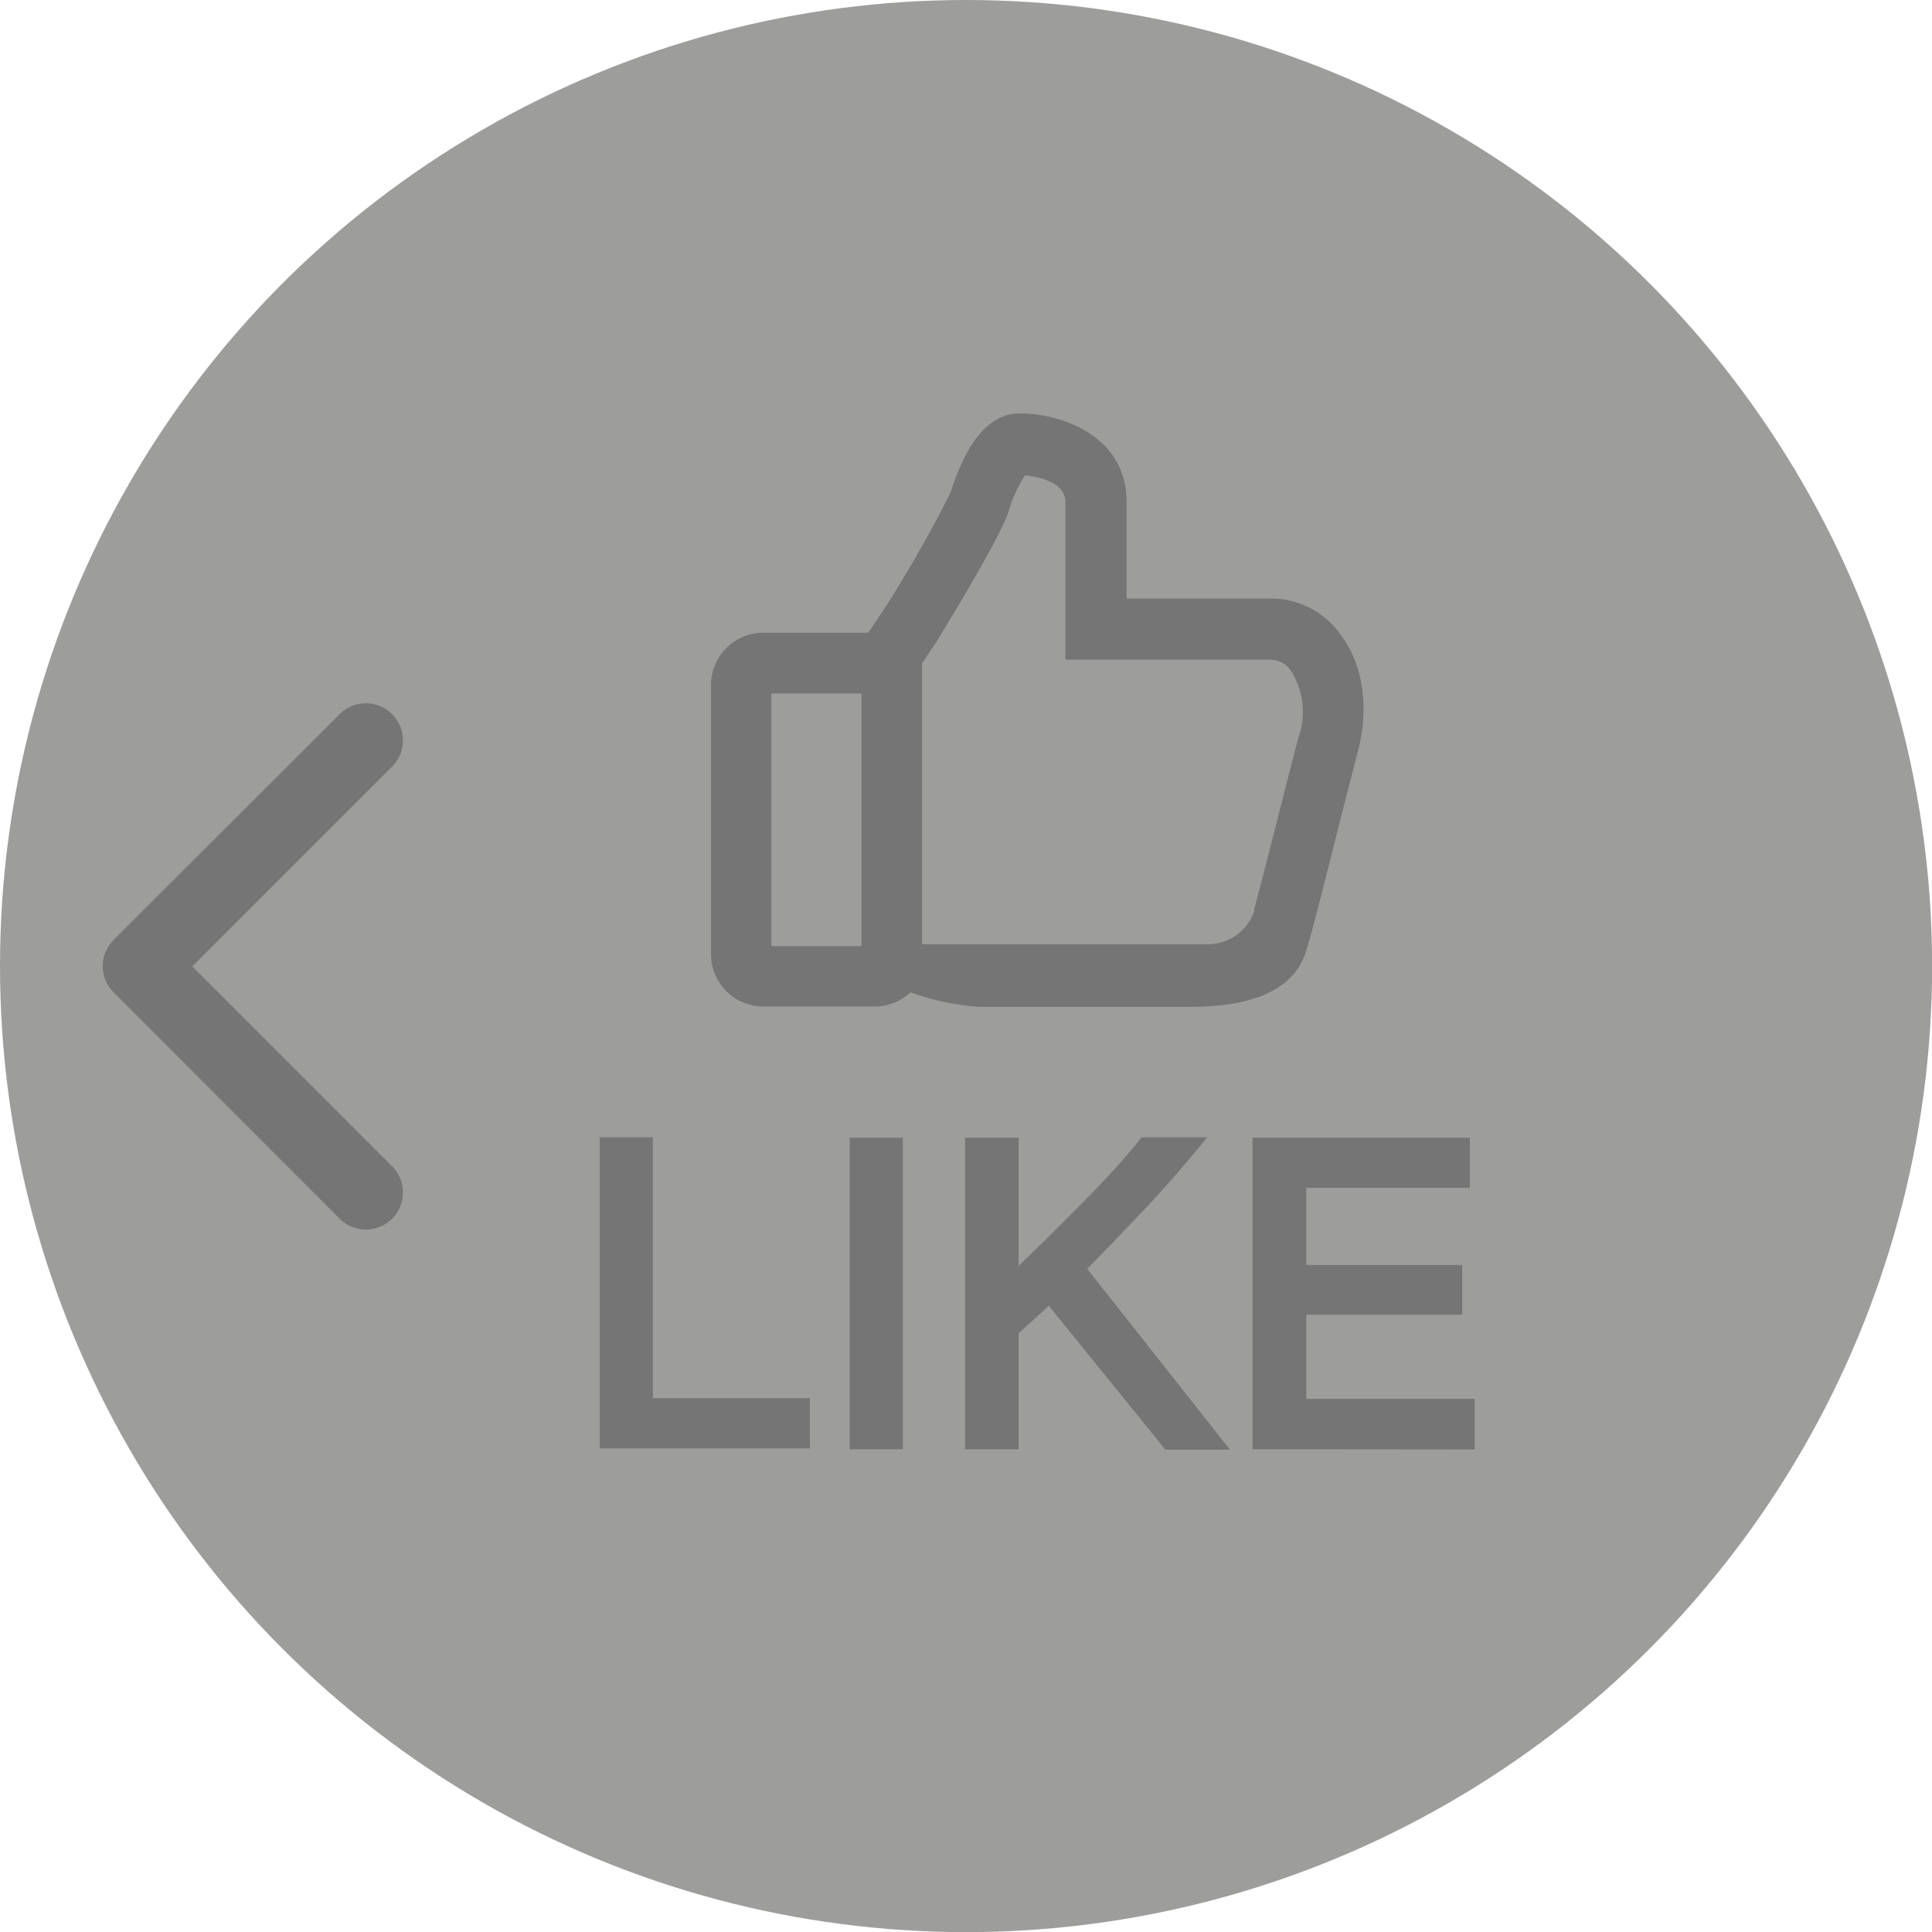 <svg xmlns="http://www.w3.org/2000/svg" viewBox="0 0 177.17 177.17"><defs><style>.cls-1{fill:#9d9d9c;}.cls-2{fill:#757575;}</style></defs><title>자산 2</title><g id="레이어_2" data-name="레이어 2"><g id="Layer_5" data-name="Layer 5"><circle class="cls-1" cx="88.59" cy="88.59" r="88.59"/><path class="cls-2" d="M31.06,65.58a3.4,3.4,0,1,1,4.8,4.81L17.63,88.62l18.23,18.24a3.4,3.4,0,1,1-4.8,4.81L10.42,91a3.41,3.41,0,0,1-.75-3.68,3.49,3.49,0,0,1,.75-1.13h0Z"/><path class="cls-2" d="M55,132.82V104.29h4.87l0,23.93H74.27v4.6Z"/><path class="cls-2" d="M77.92,132.9V104.33h4.87V132.9Z"/><path class="cls-2" d="M106.87,132.94l-10.69-13.2-1.48,1.35c-.51.47-.94.85-1.29,1.16V132.9H88.5V104.33h4.91v11.75c1.72-1.64,3.65-3.55,5.78-5.7s4-4.19,5.51-6.09h6q-2.67,3.34-5.6,6.45t-5.4,5.61l13.09,16.59Z"/><path class="cls-2" d="M114.86,132.9V104.33h19.93v4.6h-15V116h14.3v4.56h-14.3v7.72l15.44,0v4.64Z"/><path class="cls-2" d="M122.83,58.06a7.76,7.76,0,0,0-6.19-3.17H103.31V46c0-5.94-5.86-8.09-9.79-8.09-2.7,0-4.79,2.38-6.37,7.29a116.26,116.26,0,0,1-6,10.54l-1.53,2.28H69.93a4.81,4.81,0,0,0-4.73,4.81V87.5a4.8,4.8,0,0,0,4.73,4.8H80.21A4.76,4.76,0,0,0,83.49,91a23.09,23.09,0,0,0,6.33,1.33h18.83c2.6,0,9.51,0,11.11-5.06.51-1.6,1.73-6.41,3-11.5.63-2.46,1.25-4.9,1.76-6.86C125.59,64.87,125,60.81,122.83,58.06ZM79,81.07v5.69H70.74V63.6H79Zm40.1-13.57c-.52,2-1.14,4.42-1.77,6.89-.81,3.22-1.71,6.73-2.32,9h0l0,.19a4.48,4.48,0,0,1-4.08,3l-.41,0-.29,0H110l-.35,0H84.56V60.83l1.33-2,.06-.1c1.35-2.2,5.82-9.58,6.53-11.79A11.89,11.89,0,0,1,94,43.59c1.1.11,3.7.57,3.7,2.45V60.5h18.93a2.25,2.25,0,0,1,1.75,1A7.09,7.09,0,0,1,119.12,67.5Z"/></g></g></svg>